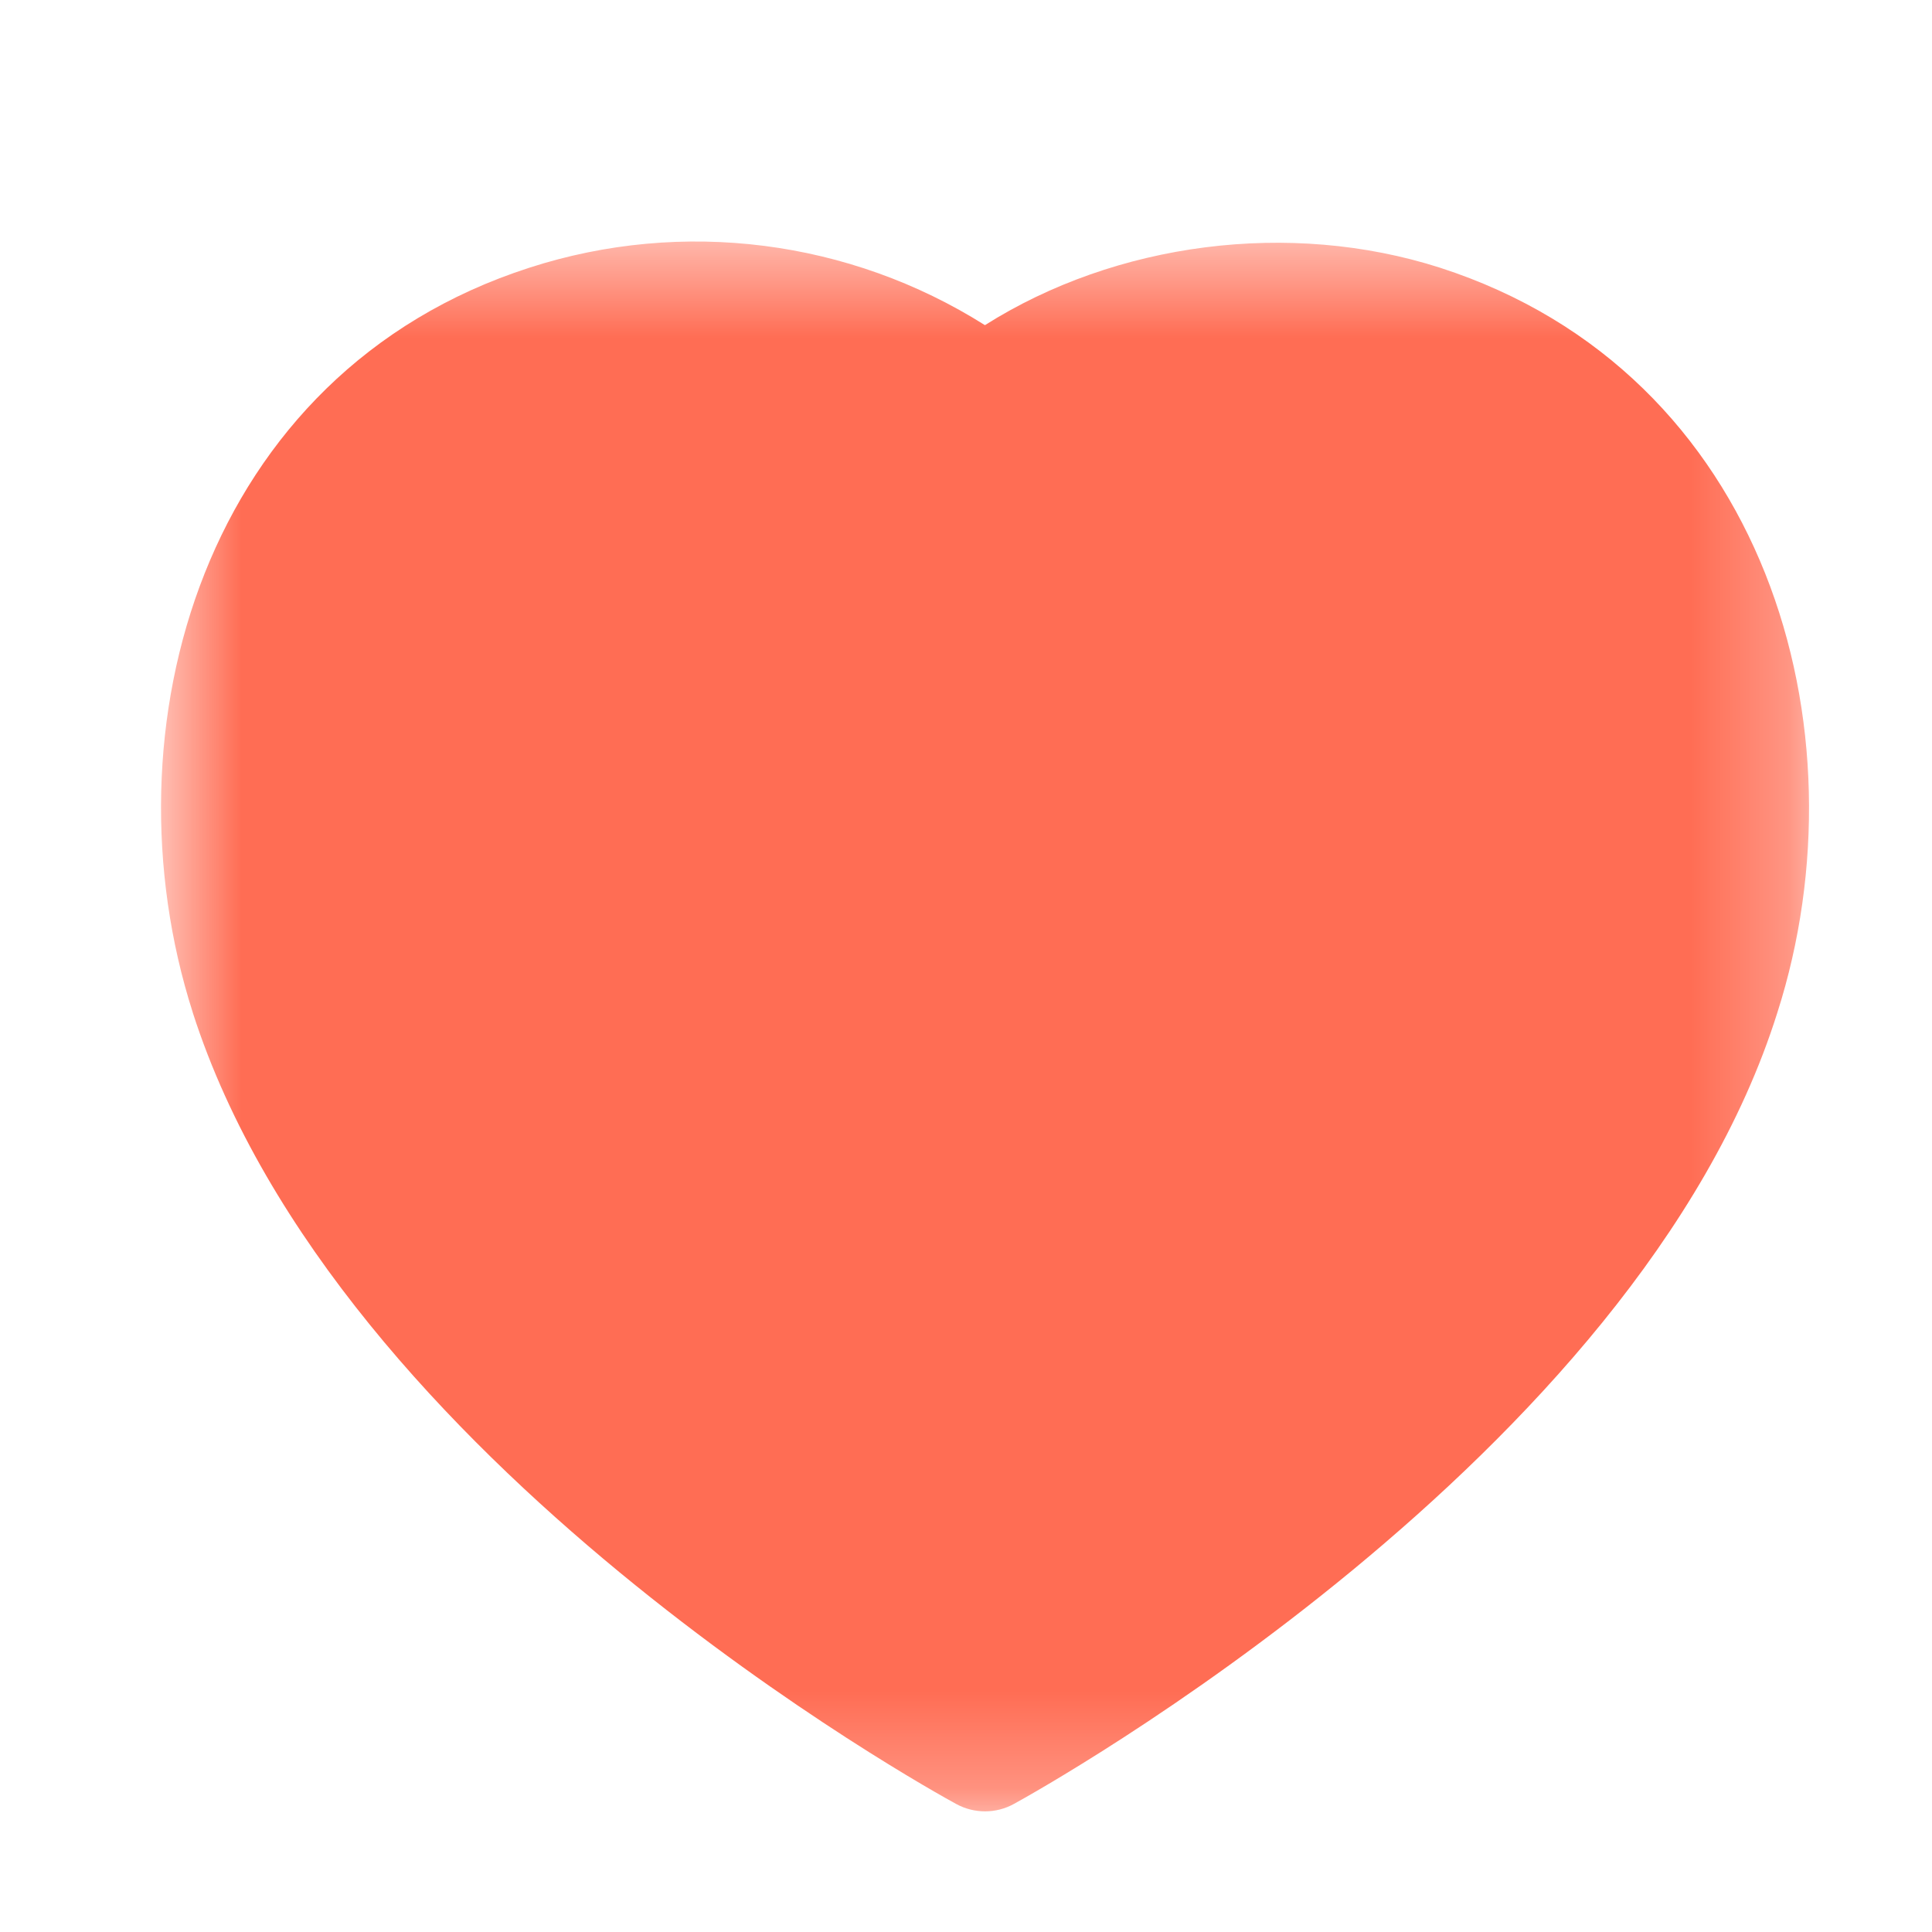 <svg width="20" height="20" viewBox="0 0 20 20" fill="none" xmlns="http://www.w3.org/2000/svg">
<mask id="mask0_2065_3098" style="mask-type:luminance" maskUnits="userSpaceOnUse" x="1" y="2" width="18" height="17">
<path fill-rule="evenodd" clip-rule="evenodd" d="M1.667 2.5H18.727V18.751H1.667V2.5Z" fill="white"/>
</mask>
<g mask="url(#mask0_2065_3098)">
<path fill-rule="evenodd" clip-rule="evenodd" d="M10.198 18.751C10.095 18.751 9.992 18.726 9.899 18.675C9.638 18.533 3.494 15.146 1.996 10.484C1.996 10.484 1.996 10.483 1.996 10.483C1.056 7.548 2.102 3.86 5.481 2.771C7.068 2.258 8.797 2.483 10.196 3.366C11.551 2.509 13.351 2.273 14.906 2.771C18.288 3.862 19.338 7.549 18.399 10.483C16.95 15.092 10.761 18.529 10.498 18.673C10.405 18.725 10.301 18.751 10.198 18.751Z" fill="#FF6D54"/>
</g>
</svg>
